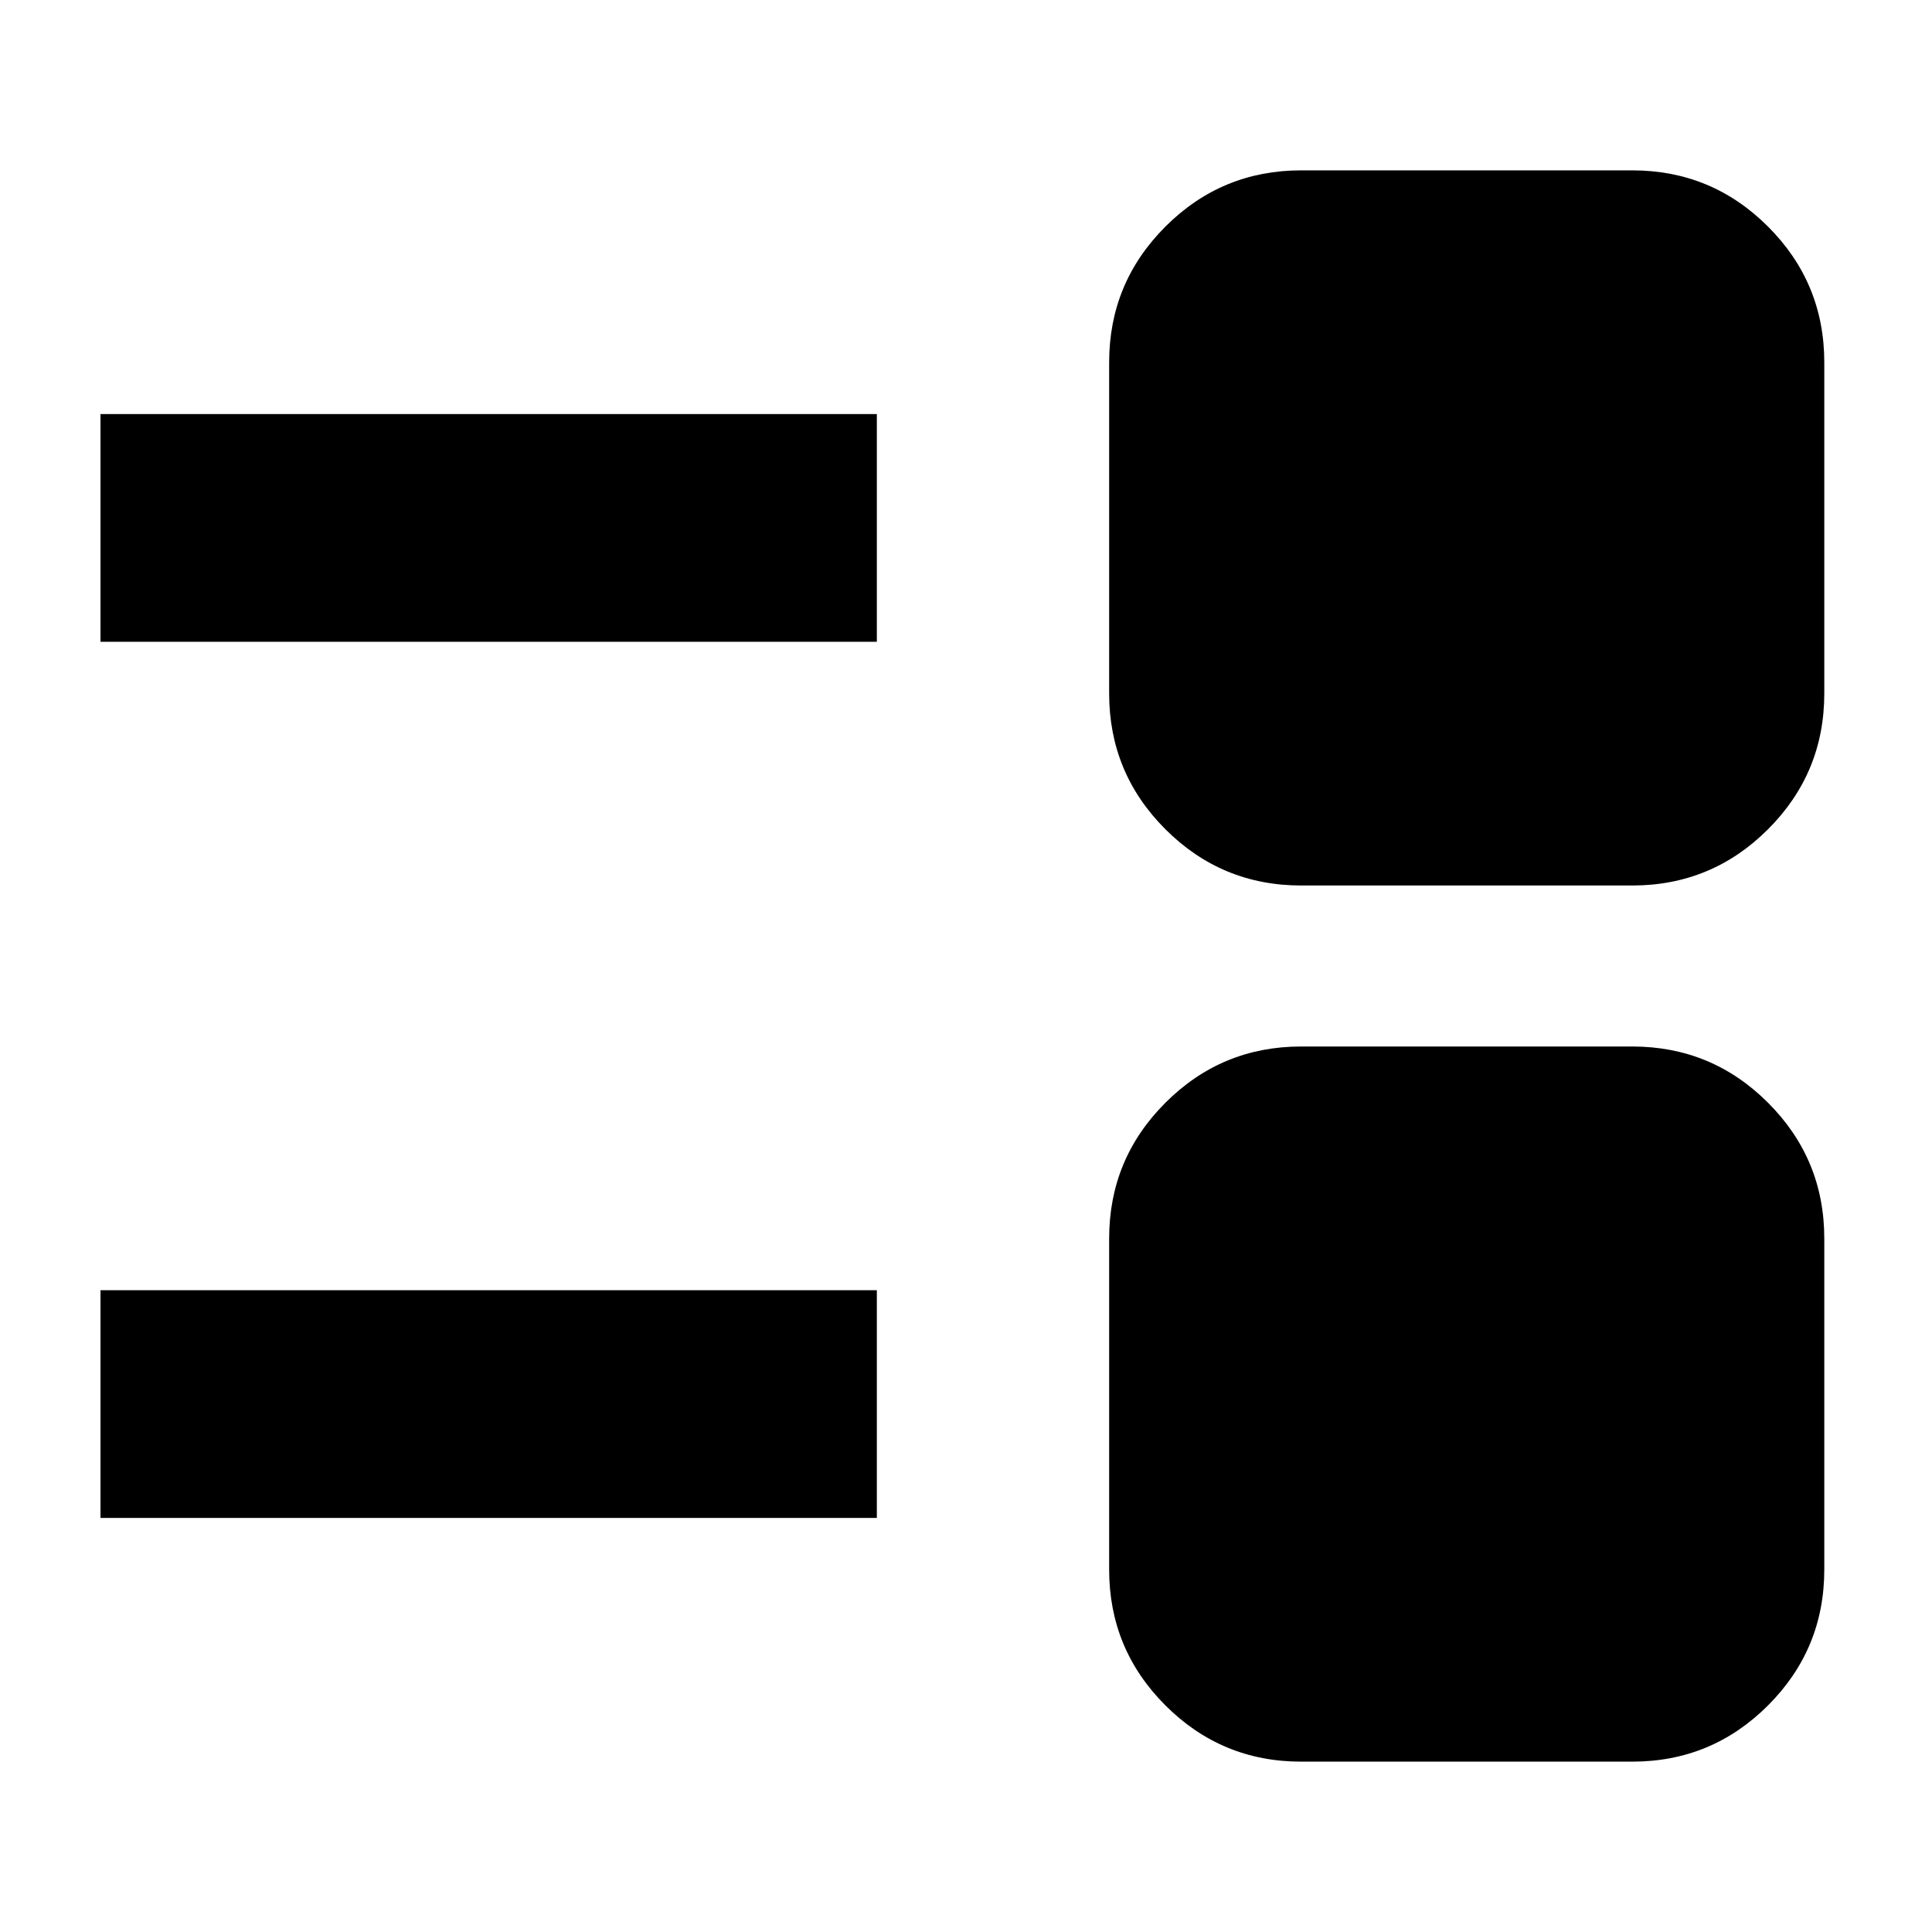 <svg xmlns="http://www.w3.org/2000/svg" height="24" viewBox="0 -960 960 960" width="24"><path d="M646.52-84.65q-39.48 0-67.44-27.95-27.95-27.96-27.95-67.44v-164.57q0-39.49 27.95-67.44Q607.04-440 646.52-440h164.57q39.48 0 67.44 27.95 27.95 27.95 27.95 67.44v164.57q0 39.48-27.95 67.44-27.96 27.95-67.44 27.95H646.52ZM49.93-205.74v-113.17H435.7v113.17H49.93ZM646.52-520q-39.48 0-67.44-27.95-27.95-27.95-27.95-67.44v-164.57q0-39.48 27.95-67.44 27.96-27.95 67.44-27.95h164.57q39.48 0 67.44 27.95 27.95 27.96 27.95 67.44v164.57q0 39.49-27.95 67.44Q850.57-520 811.09-520H646.52ZM49.93-641.09v-113.17H435.7v113.17H49.93Z"/></svg>